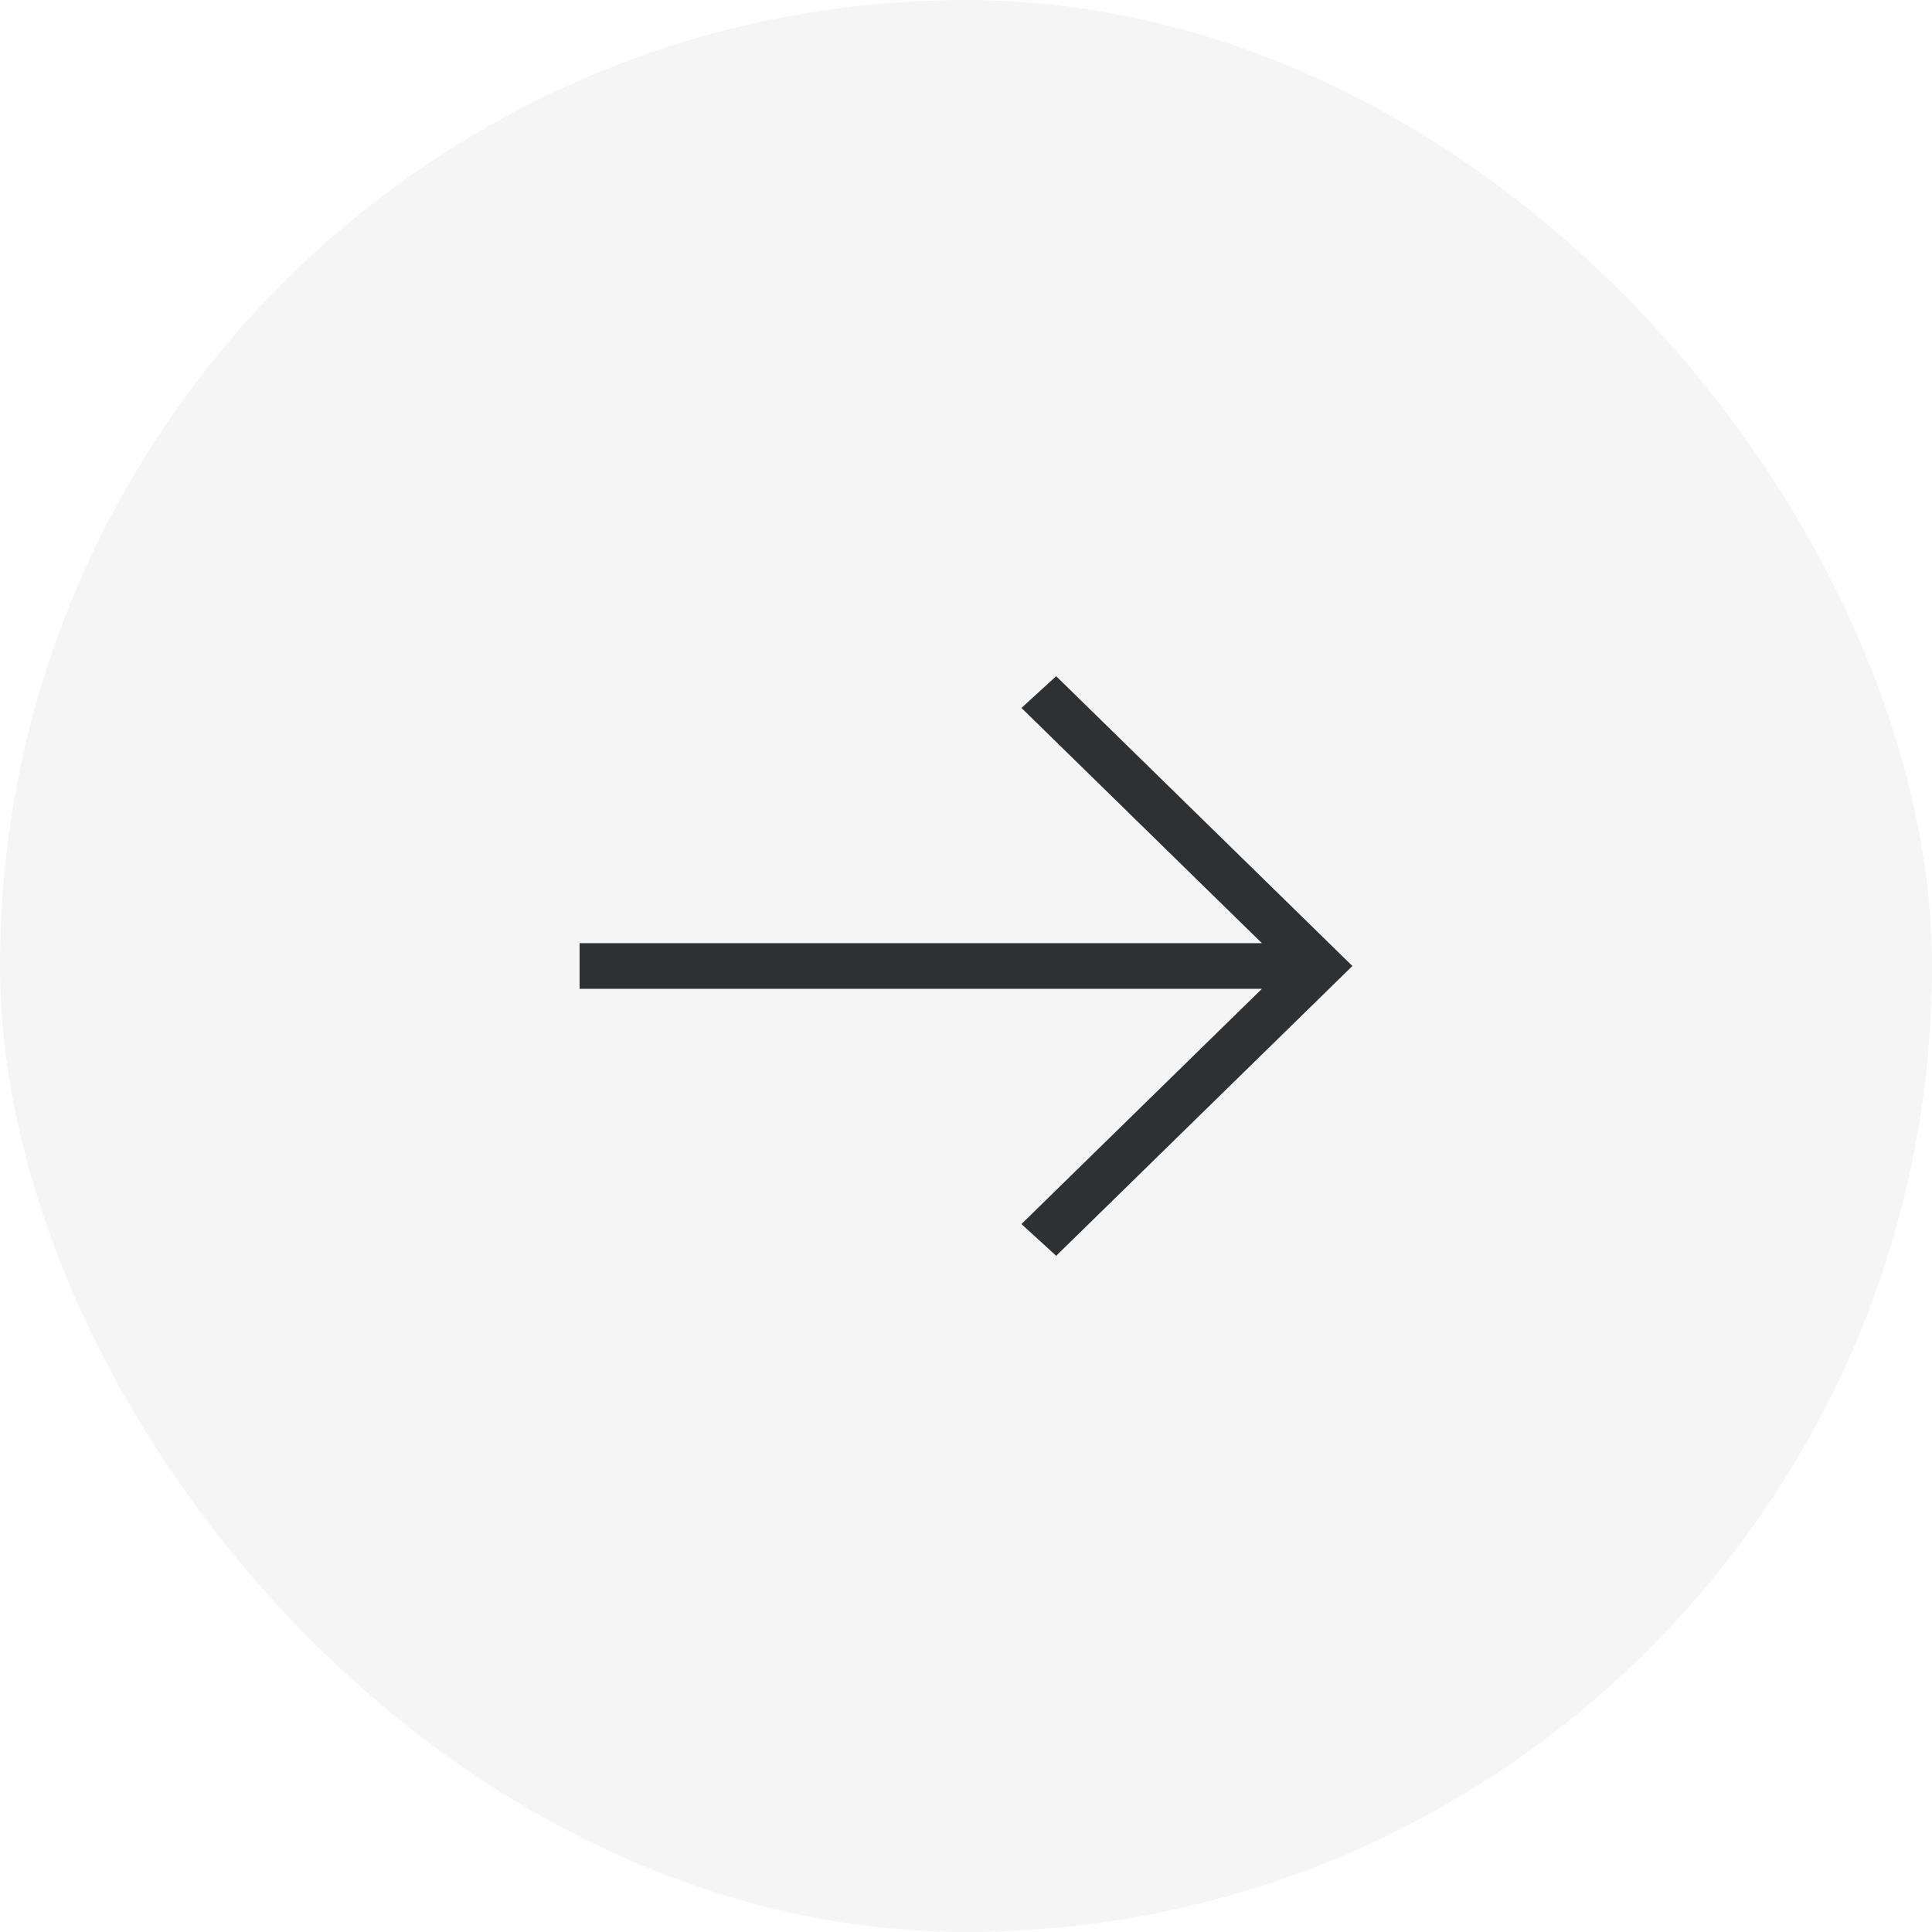 <svg width="40" height="40" viewBox="0 0 40 40" fill="none" xmlns="http://www.w3.org/2000/svg">
<rect width="40" height="40" rx="20" fill="#2F3032" fill-opacity="0.05"/>
<path fill-rule="evenodd" clip-rule="evenodd" d="M21.867 14L28 20L21.867 26L21.148 25.343L26.126 20.473L12 20.473V19.527L26.126 19.527L21.148 14.657L21.867 14Z" fill="#2F3032"/>
</svg>
